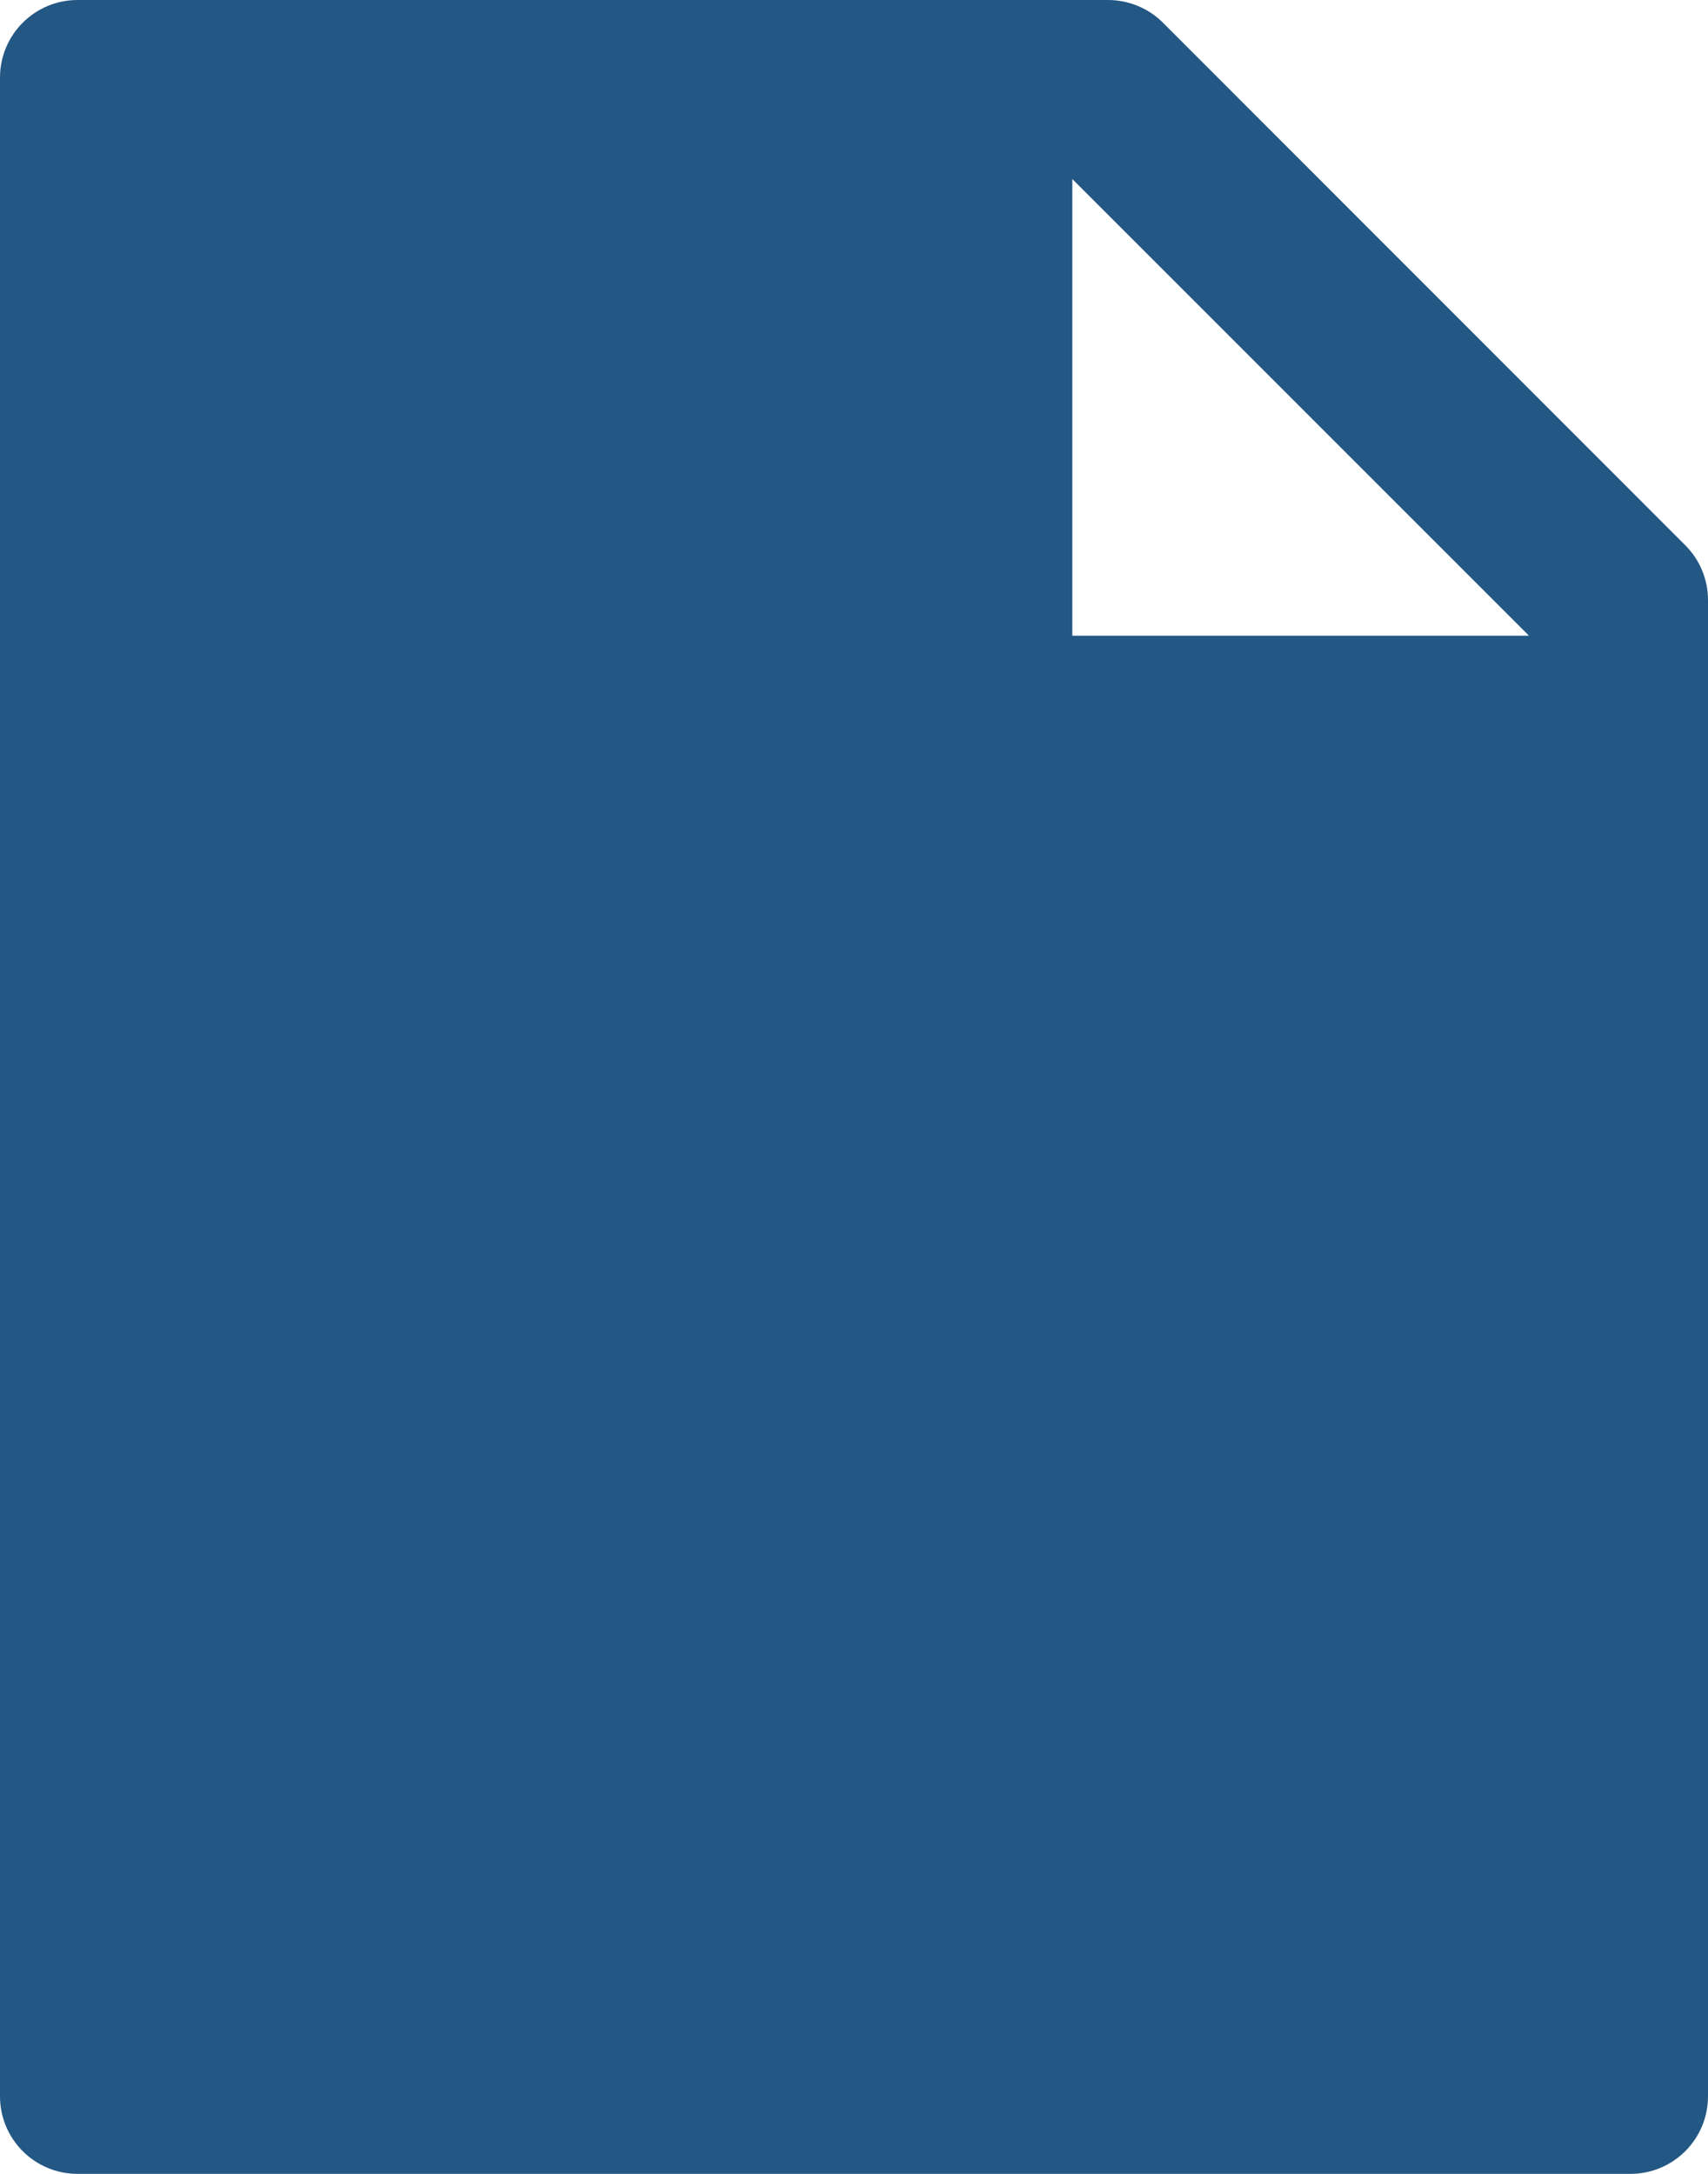 <svg width="22" height="28" viewBox="0 0 22 28" fill="none" xmlns="http://www.w3.org/2000/svg">
<path d="M21.706 7.022C21.894 7.209 22 7.463 22 7.728V27C22 27.553 21.553 28 21 28H1C0.447 28 0 27.553 0 27V1C0 0.447 0.447 0 1 0H14.272C14.537 0 14.794 0.106 14.981 0.294L21.706 7.022ZM19.694 8.188L13.812 2.306V8.188H19.694Z" fill="#235784"/>
</svg>
